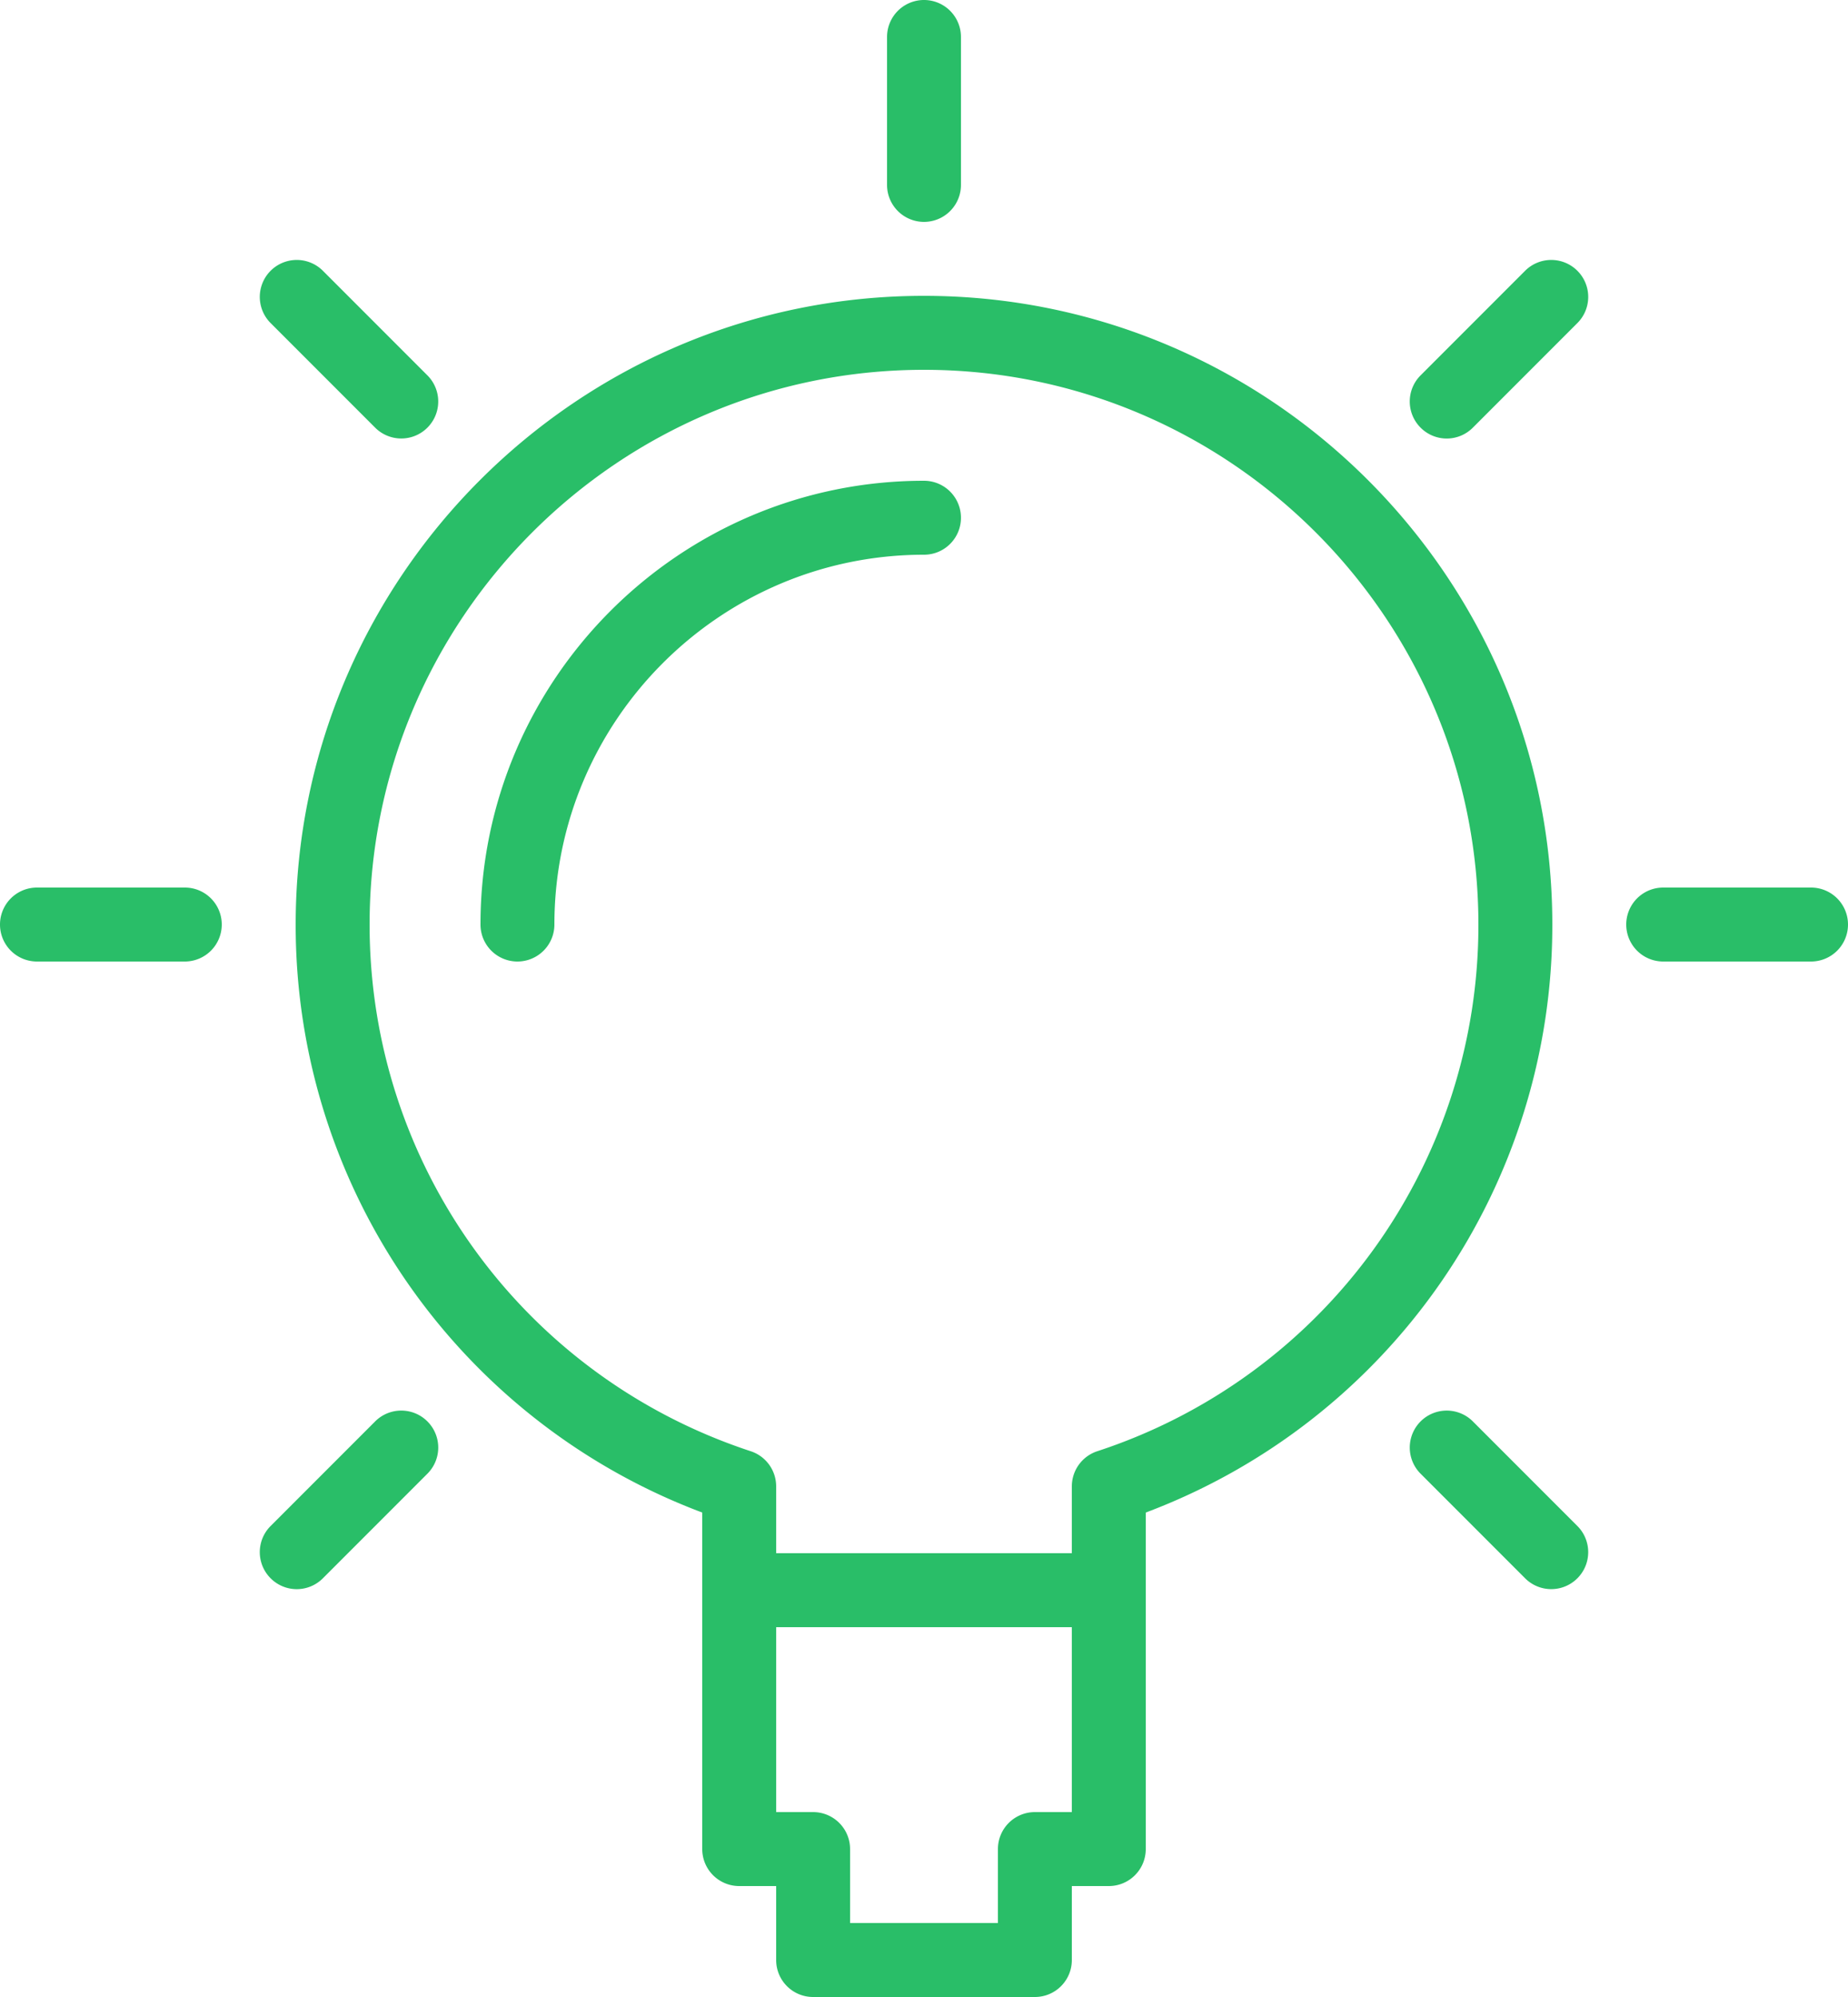 <svg xmlns="http://www.w3.org/2000/svg" width="50" height="54" viewBox="0 0 50 54"><g><g><path fill="#29be68" d="M42 25a16.96 16.96 0 0 1-11 15.9V50c0 .553-.447 1-1 1h-1v2c0 .553-.447 1-1 1h-6c-.553 0-1-.447-1-1v-2h-1a1 1 0 0 1-1-1v-9.1A16.96 16.96 0 0 1 8 25c0-9.374 7.626-17 17-17 9.374 0 17 7.626 17 17zM29 49v-5h-8v5h1a1 1 0 0 1 1 1v2h4v-2a1 1 0 0 1 1-1zm11-24c0-8.271-6.729-15-15-15s-15 6.729-15 15c0 6.49 4.145 12.214 10.312 14.242a1 1 0 0 1 .688.95V42h8v-1.808a1 1 0 0 1 .688-.95A14.966 14.966 0 0 0 40 25zM24 5V1a1 1 0 1 1 2 0v4a1 1 0 1 1-2 0zm26 20a1 1 0 0 1-1 1h-4a1 1 0 1 1 0-2h4a1 1 0 0 1 1 1zM6 25a1 1 0 0 1-1 1H1a1 1 0 1 1 0-2h4c.553 0 1 .447 1 1zM42.678 7.322a.999.999 0 0 1 0 1.414l-2.828 2.828a.997.997 0 0 1-1.414 0 .999.999 0 0 1 0-1.414l2.828-2.828a1 1 0 0 1 1.414 0zM11.564 38.436a.999.999 0 0 1 0 1.414l-2.828 2.828a.998.998 0 0 1-1.414 0 .999.999 0 0 1 0-1.414l2.828-2.828a.999.999 0 0 1 1.414 0zm31.114 2.828a.999.999 0 1 1-1.414 1.414l-2.828-2.828a.999.999 0 1 1 1.414-1.414zM7.322 8.736a.999.999 0 1 1 1.414-1.414l2.828 2.828a.999.999 0 1 1-1.414 1.414zM26 14c0 .553-.447 1-1 1-5.514 0-10 4.486-10 10a1 1 0 1 1-2 0c0-6.617 5.383-12 12-12a1 1 0 0 1 1 1z"/></g></g></svg>